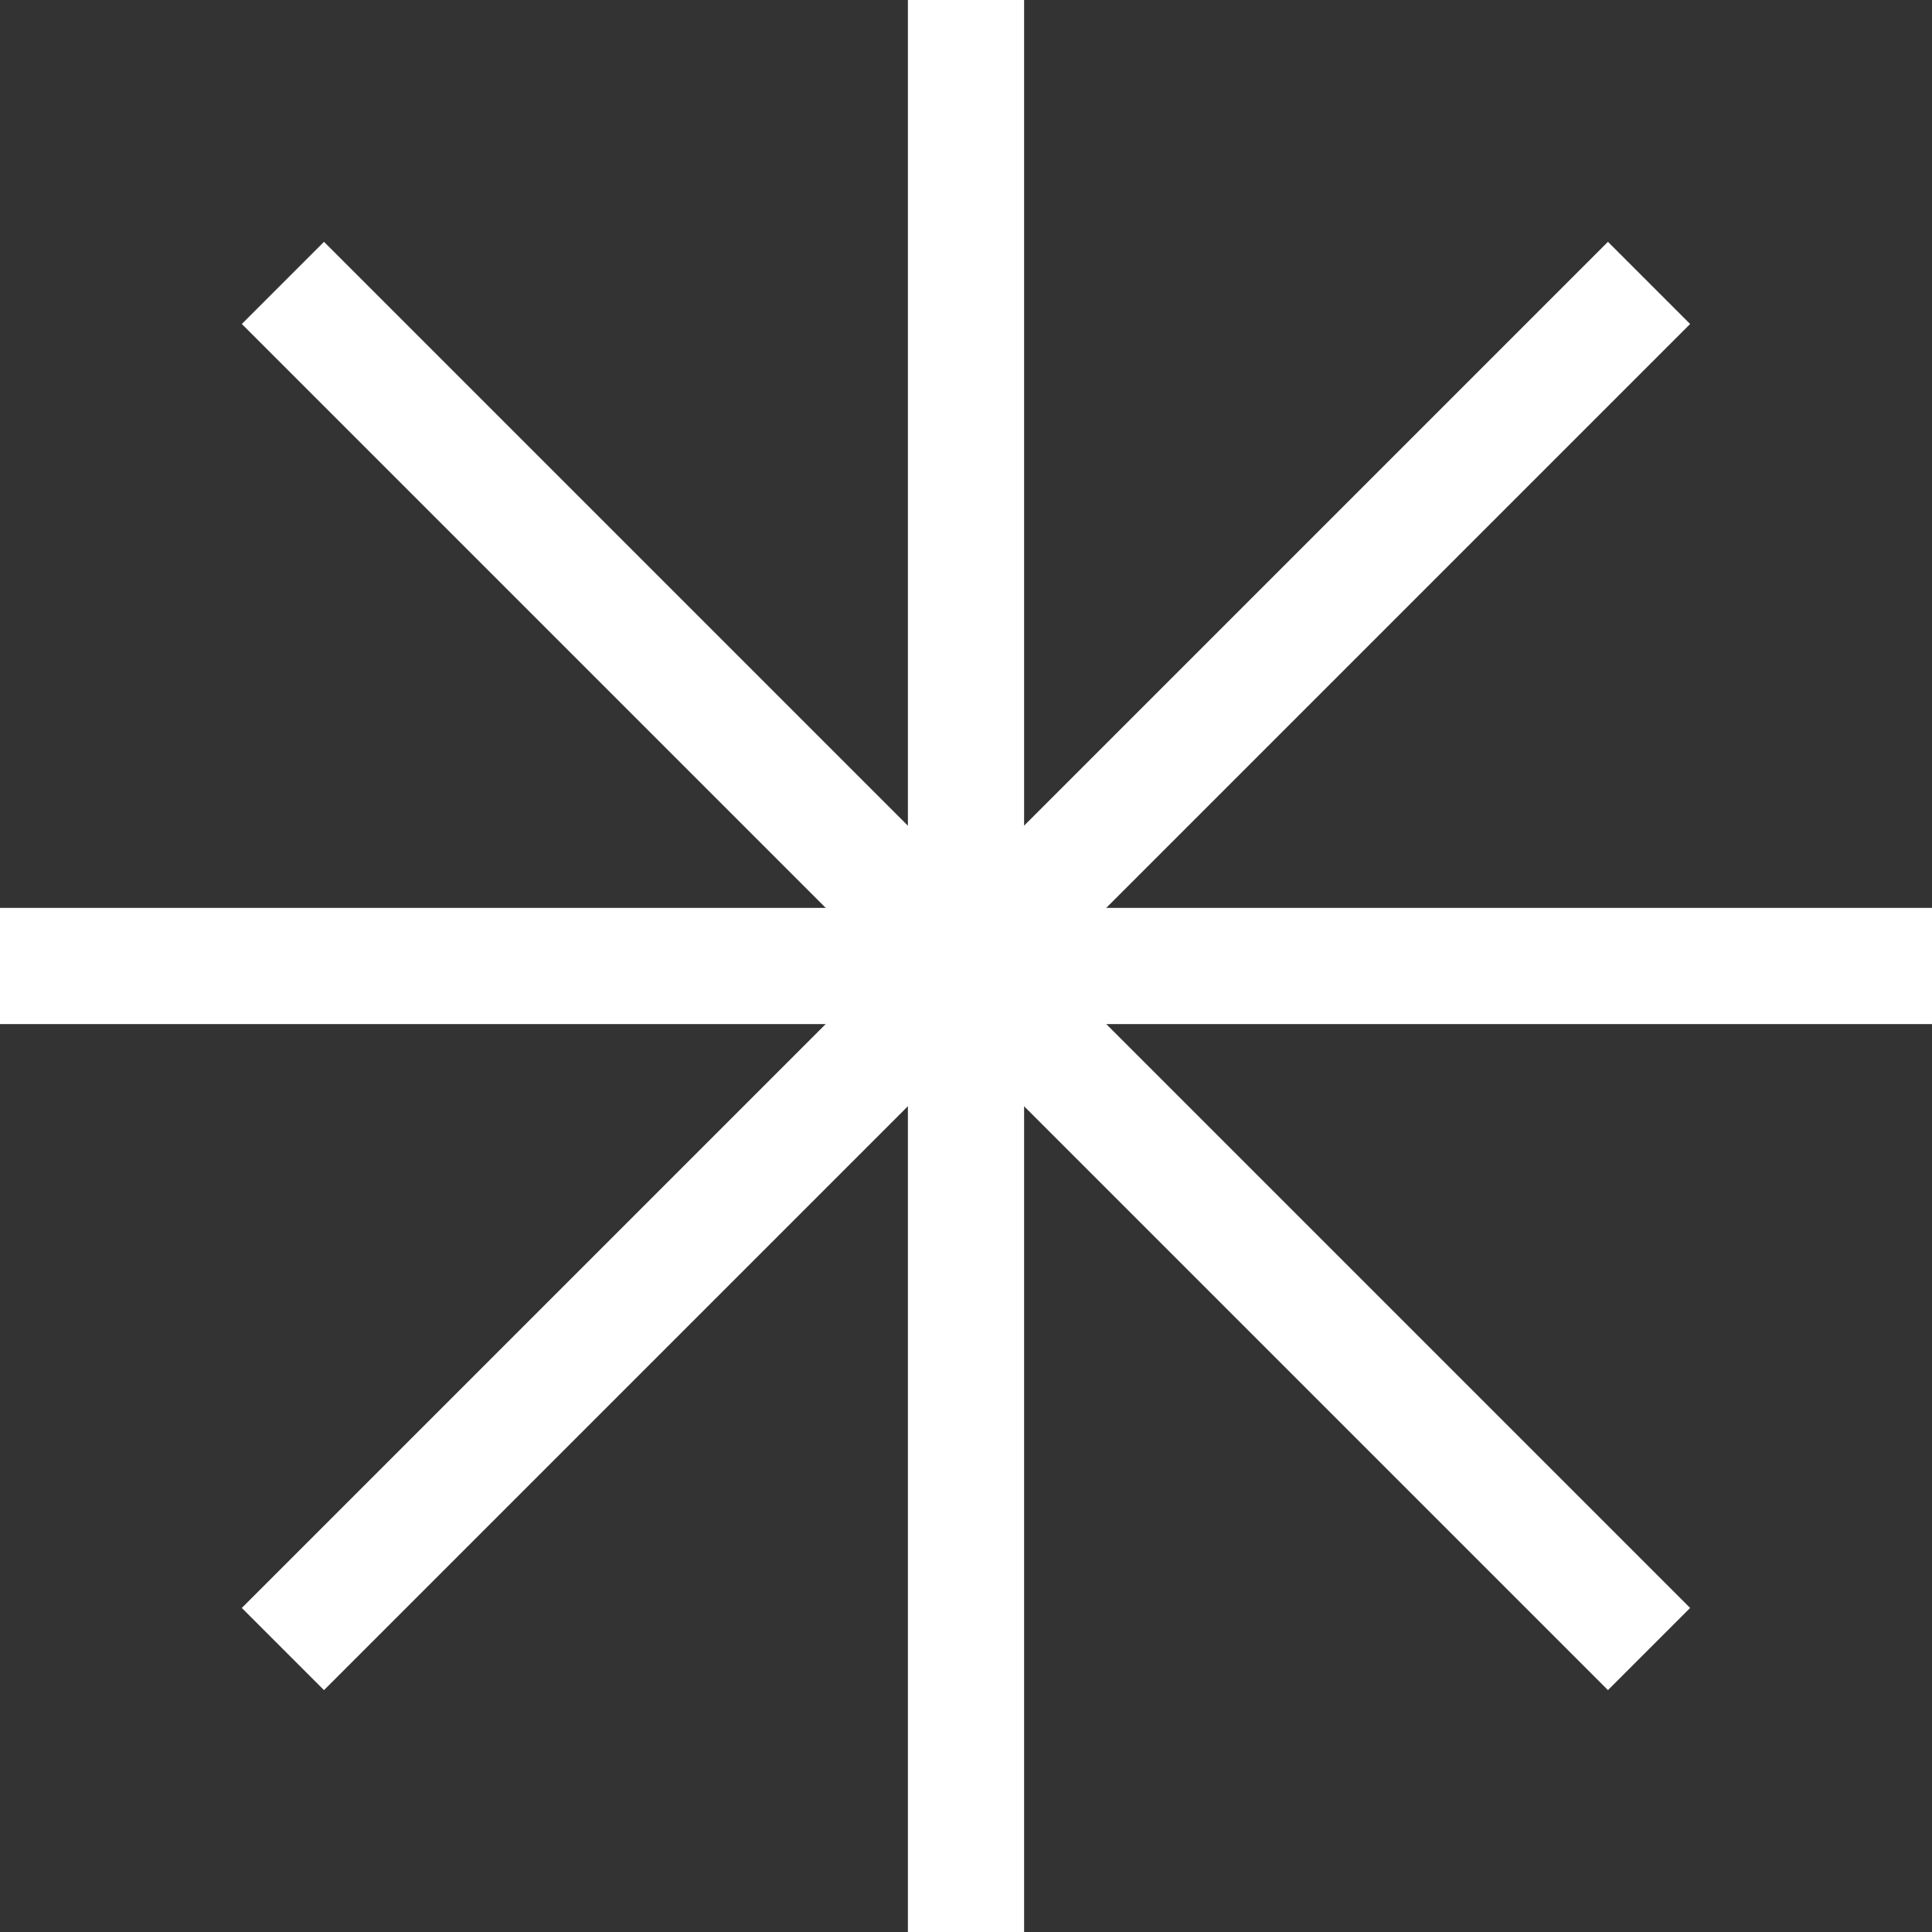 <svg width="392" height="392" viewBox="0 0 392 392" fill="none" xmlns="http://www.w3.org/2000/svg">
<rect x="0" y="0" width="392" height="392" fill="#333333" stroke="none"/>
<rect x="184.21" width="23.579" height="392" fill="white"/>
<rect x="326.25" y="49.065" width="23.579" height="392" transform="rotate(45 326.25 49.065)" fill="white"/>
<rect x="392" y="184.208" width="23.579" height="392" transform="rotate(90 392 184.208)" fill="white"/>
<rect x="342.923" y="326.25" width="23.579" height="392" transform="rotate(135 342.923 326.25)" fill="white"/>
</svg>
